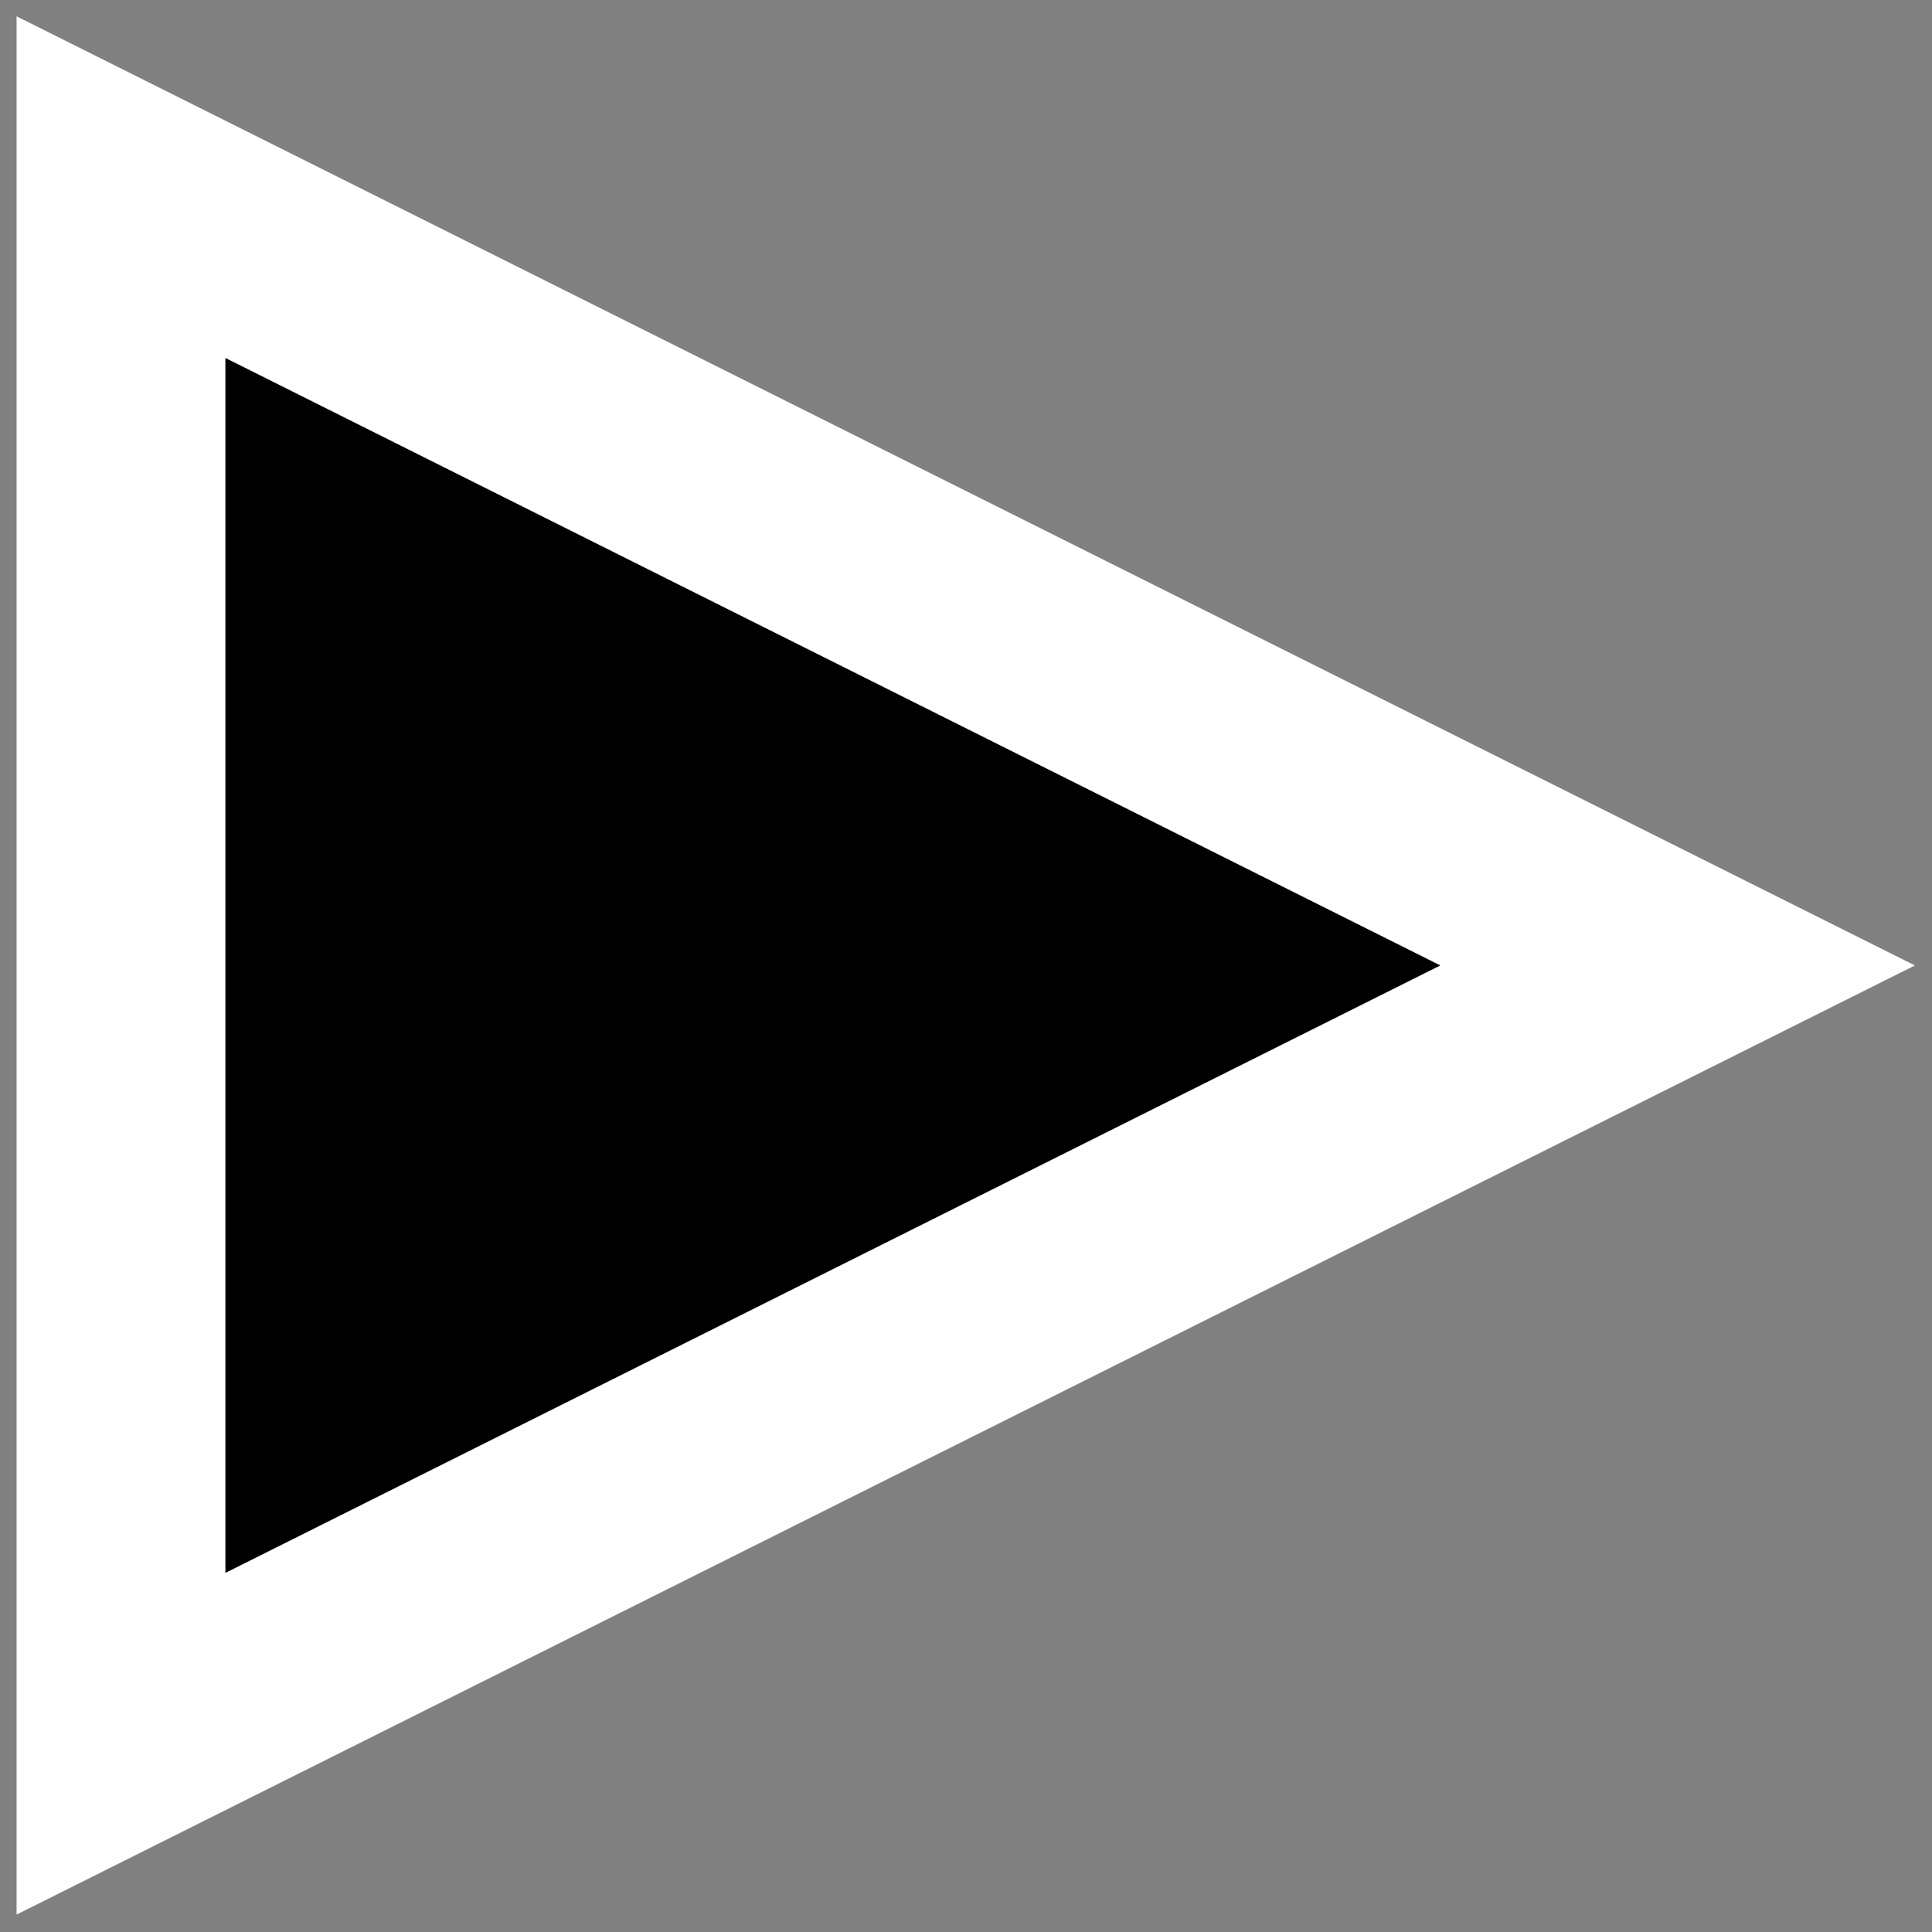 <svg width="106" height="106" viewBox="0 0 106 106" fill="none" xmlns="http://www.w3.org/2000/svg">
<rect x="0" y="0" width="106" height="106" fill="#808080" stroke="none"/>
<path fill-rule="evenodd" clip-rule="evenodd" d="M0.91 105.045L0.91 0.895L105.061 52.97L0.91 105.045Z" fill="white"/>
<path fill-rule="evenodd" clip-rule="evenodd" d="M12.367 86.297L12.367 19.641L79.023 52.969L12.367 86.297Z" fill="black"/>
</svg>
